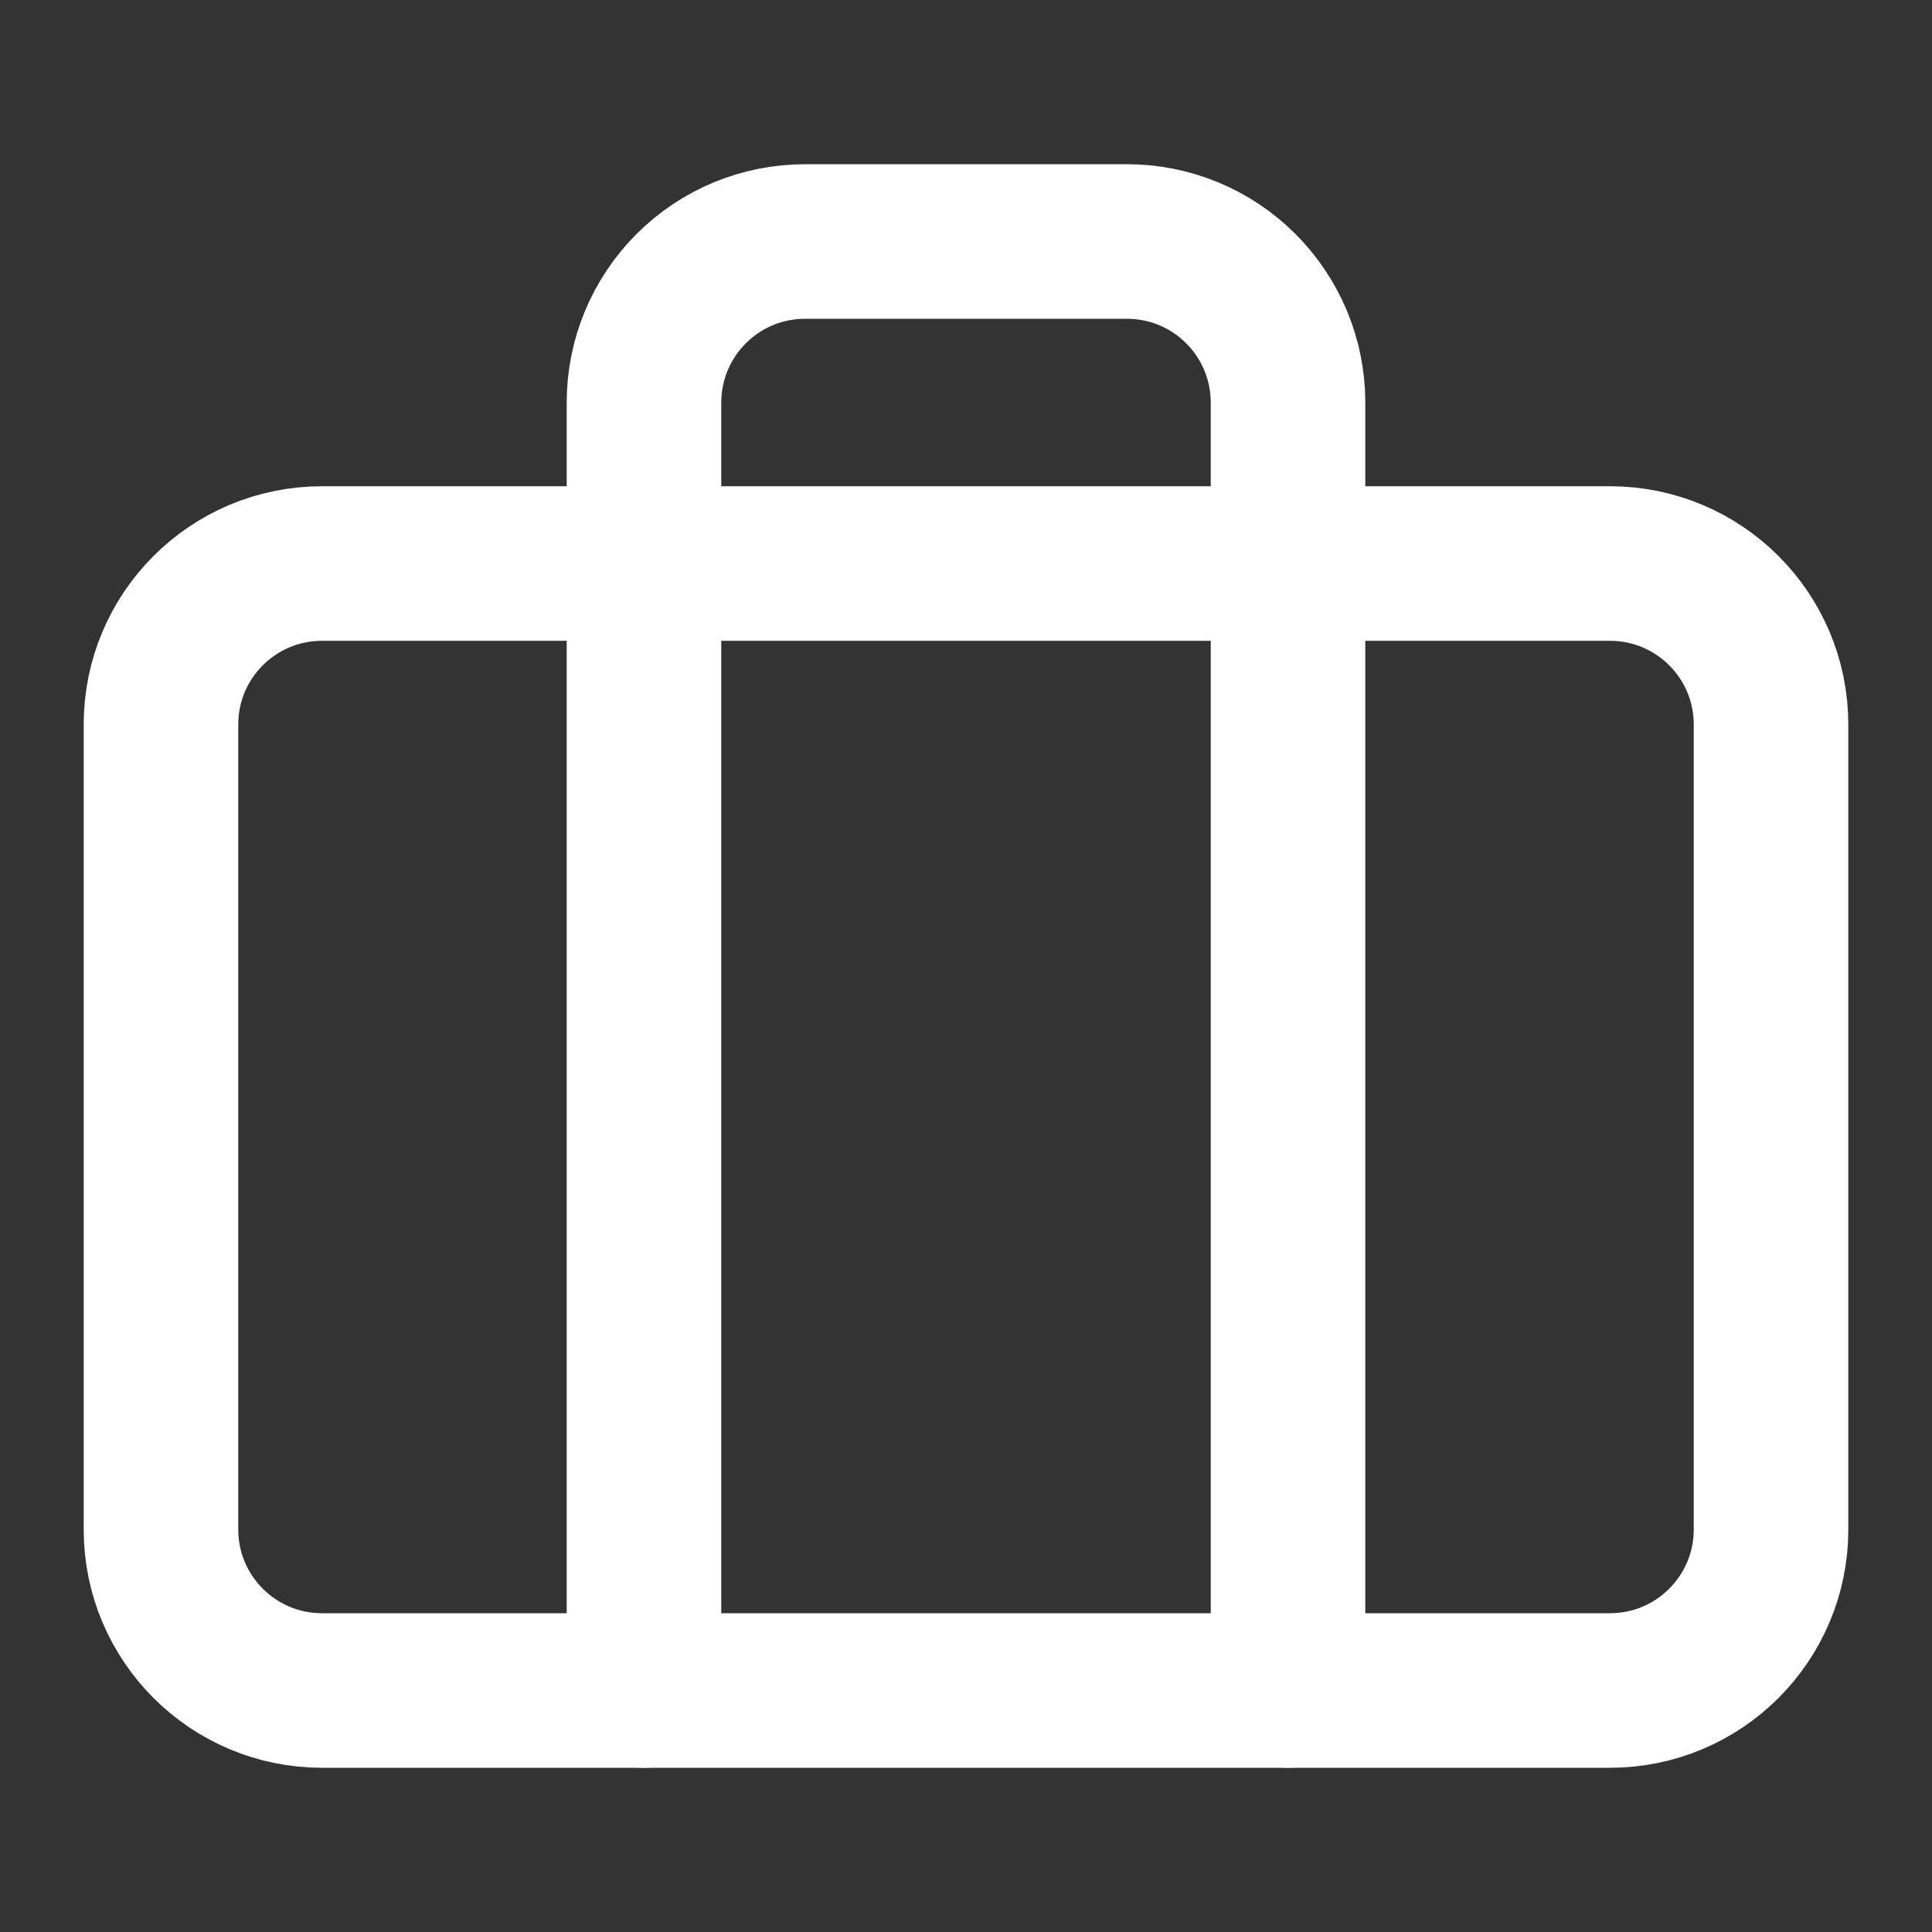<svg width="25" height="25" viewBox="0 0 25 25" fill="none" xmlns="http://www.w3.org/2000/svg">
<rect x="0" y="0" width="25" height="25" fill="#333333" stroke="none"/>
<path d="M20.833 7.292H4.167C3.016 7.292 2.083 8.224 2.083 9.375V19.792C2.083 20.942 3.016 21.875 4.167 21.875H20.833C21.984 21.875 22.917 20.942 22.917 19.792V9.375C22.917 8.224 21.984 7.292 20.833 7.292Z" stroke="white" stroke-width="2" stroke-linecap="round" stroke-linejoin="round"/>
<path d="M16.667 21.875V5.208C16.667 4.656 16.447 4.126 16.056 3.735C15.666 3.344 15.136 3.125 14.583 3.125H10.417C9.864 3.125 9.334 3.344 8.944 3.735C8.553 4.126 8.333 4.656 8.333 5.208V21.875" stroke="white" stroke-width="2" stroke-linecap="round" stroke-linejoin="round"/>
</svg>
